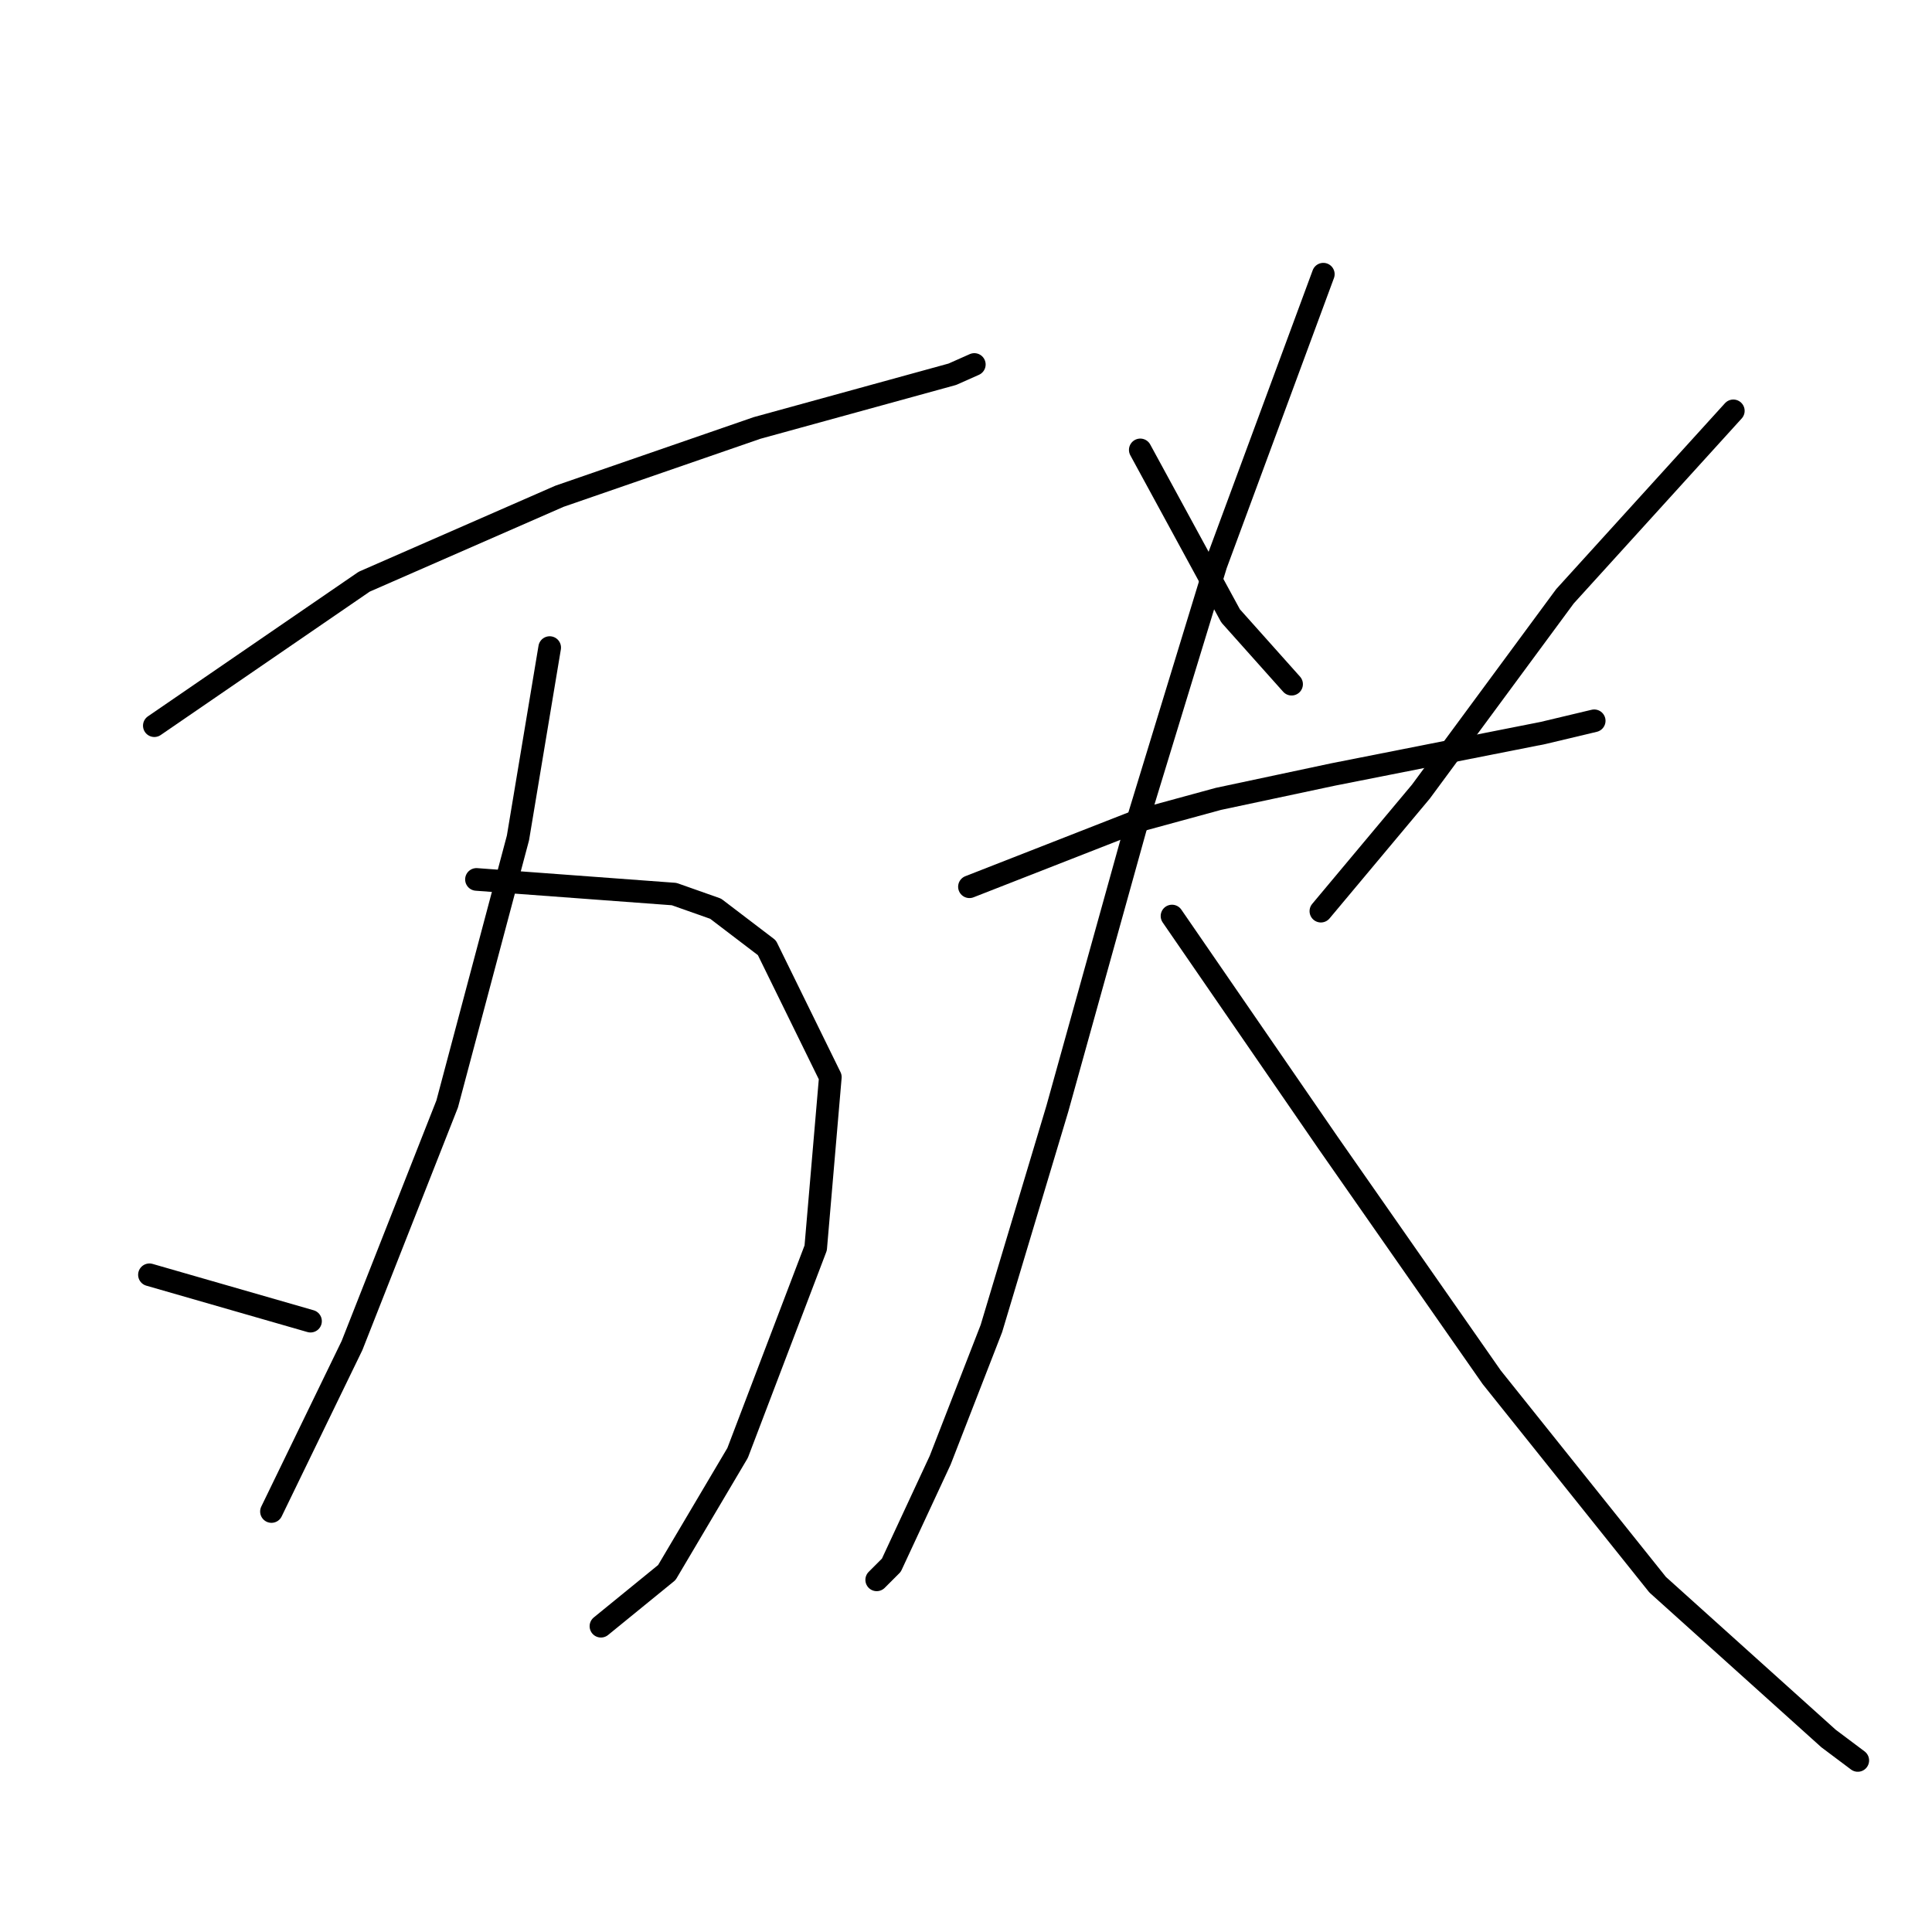 <?xml version="1.0" standalone="no"?>
    <svg width="256" height="256" xmlns="http://www.w3.org/2000/svg" version="1.1">
    <polyline stroke="black" stroke-width="3" stroke-linecap="round" fill="transparent" stroke-linejoin="round" points="20.449 96.156 48.259 77.077 74.129 65.758 100.323 56.704 126.193 49.59 129.103 48.296 129.103 48.296 " />
        <polyline stroke="black" stroke-width="3" stroke-linecap="round" fill="transparent" stroke-linejoin="round" points="63.134 116.529 89.328 118.469 94.825 120.409 101.616 125.583 110.024 142.722 108.084 165.359 97.736 192.522 88.358 208.368 79.627 215.482 79.627 215.482 " />
        <polyline stroke="black" stroke-width="3" stroke-linecap="round" fill="transparent" stroke-linejoin="round" points="72.836 85.808 68.632 111.031 59.254 146.279 46.642 178.294 35.971 200.283 35.971 200.283 " />
        <polyline stroke="black" stroke-width="3" stroke-linecap="round" fill="transparent" stroke-linejoin="round" points="19.802 168.916 41.145 175.06 41.145 175.06 " />
        <polyline stroke="black" stroke-width="3" stroke-linecap="round" fill="transparent" stroke-linejoin="round" points="151.093 59.614 163.058 81.604 171.142 90.658 171.142 90.658 " />
        <polyline stroke="black" stroke-width="3" stroke-linecap="round" fill="transparent" stroke-linejoin="round" points="229.674 54.44 207.361 79.017 188.281 104.887 175.023 120.733 175.023 120.733 " />
        <polyline stroke="black" stroke-width="3" stroke-linecap="round" fill="transparent" stroke-linejoin="round" points="128.457 117.499 150.77 108.768 161.441 105.857 176.64 102.623 204.45 97.126 211.241 95.509 211.241 95.509 " />
        <polyline stroke="black" stroke-width="3" stroke-linecap="round" fill="transparent" stroke-linejoin="round" points="175.346 36.331 161.118 74.813 150.446 109.738 140.098 146.926 131.367 176.03 124.576 193.492 118.109 207.397 116.168 209.338 116.168 209.338 " />
        <polyline stroke="black" stroke-width="3" stroke-linecap="round" fill="transparent" stroke-linejoin="round" points="155.297 121.379 175.993 151.453 197.659 182.497 219.649 209.984 242.285 230.357 246.166 233.268 246.166 233.268 " />
        </svg>